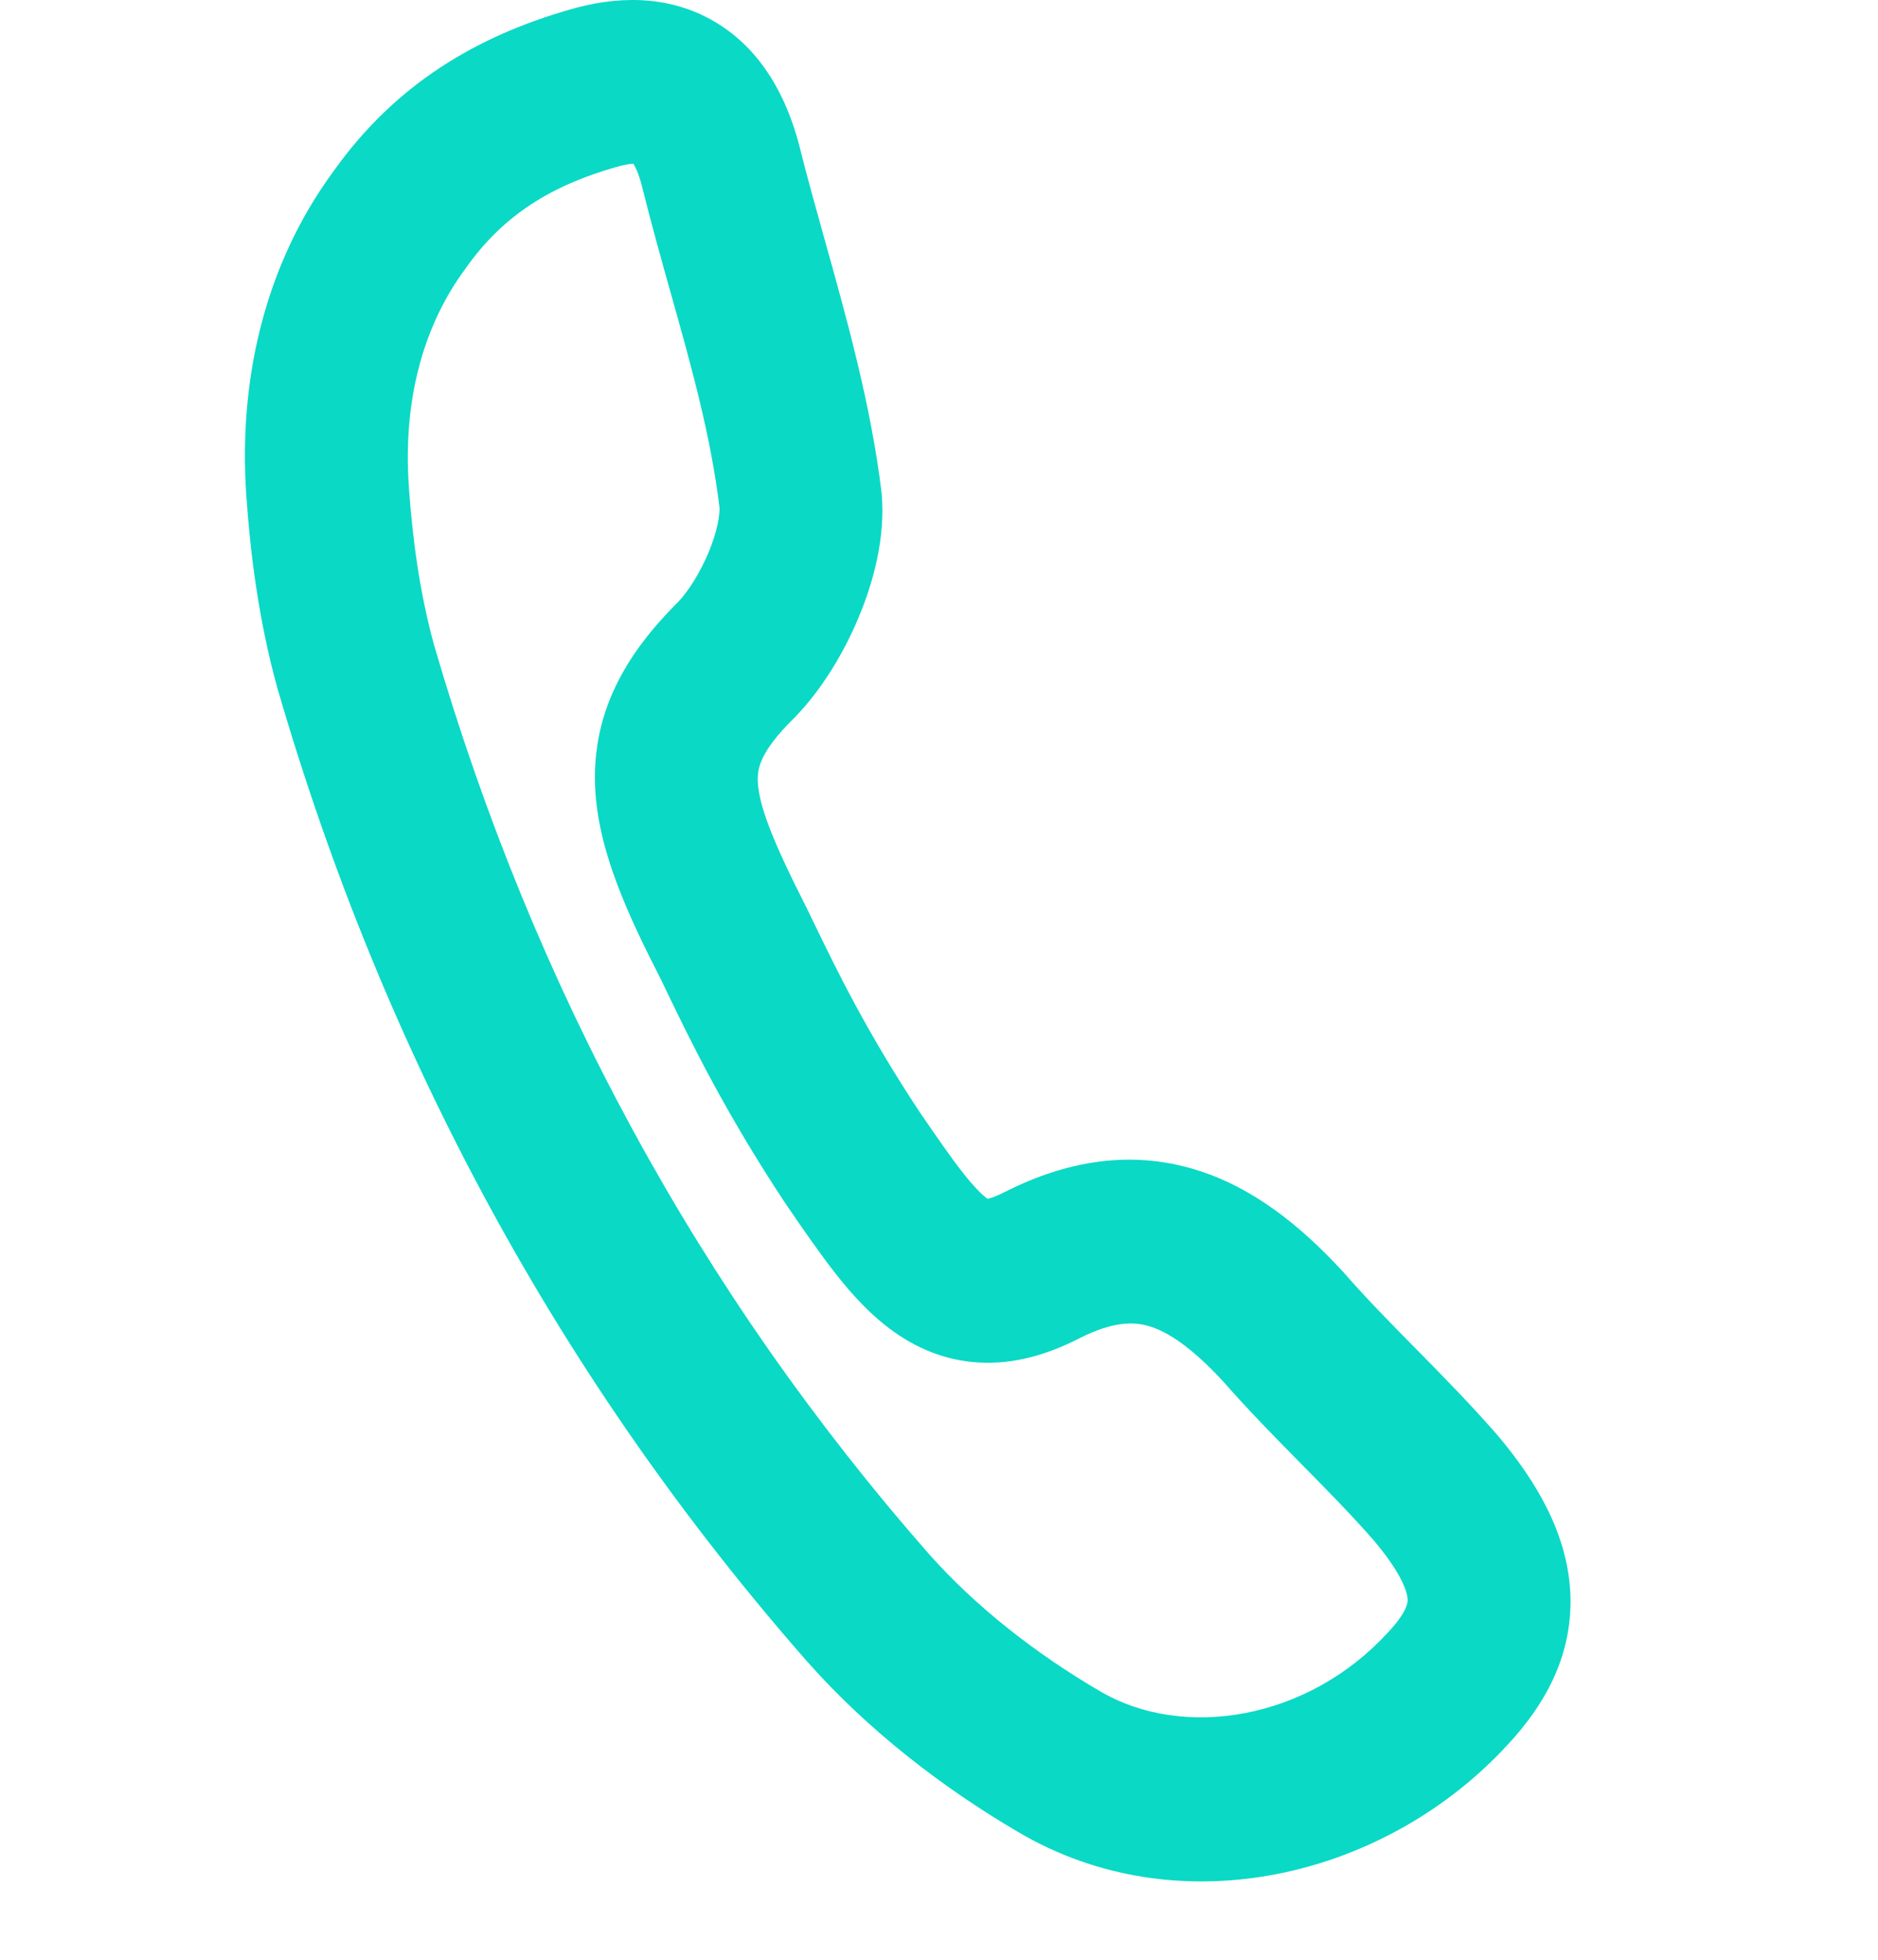 <svg width="23" height="24" viewBox="0 0 23 24" fill="none" xmlns="http://www.w3.org/2000/svg">
<path fill-rule="evenodd" clip-rule="evenodd" d="M7.757 2.005C7.722 2.006 7.656 2.013 7.55 2.045L7.541 2.047C6.749 2.274 6.165 2.635 5.711 3.275L5.705 3.284L5.699 3.292C5.163 4.015 4.936 4.947 5.007 5.954L5.007 5.956C5.049 6.571 5.136 7.242 5.313 7.889C6.538 12.104 8.567 15.829 11.378 19.032C11.955 19.683 12.696 20.257 13.456 20.702L13.461 20.705C14.494 21.319 16.021 21.057 16.992 19.998L17 19.99C17.243 19.73 17.241 19.616 17.239 19.587C17.237 19.523 17.197 19.306 16.826 18.866C16.549 18.549 16.255 18.251 15.936 17.927L15.927 17.918C15.62 17.606 15.288 17.27 14.969 16.905C14.581 16.488 14.295 16.307 14.073 16.241C13.892 16.187 13.643 16.177 13.23 16.384C12.878 16.565 12.491 16.694 12.076 16.689C11.638 16.684 11.264 16.533 10.953 16.313C10.661 16.107 10.424 15.841 10.227 15.589C10.036 15.345 9.84 15.06 9.646 14.777L9.621 14.74L9.616 14.733C8.877 13.617 8.45 12.732 8.188 12.189C8.155 12.12 8.124 12.056 8.096 11.998C7.698 11.218 7.324 10.427 7.289 9.644C7.248 8.736 7.652 8.019 8.309 7.368C8.424 7.246 8.568 7.027 8.677 6.767C8.788 6.502 8.816 6.304 8.812 6.214C8.701 5.321 8.471 4.502 8.222 3.615C8.102 3.189 7.978 2.746 7.86 2.272C7.82 2.119 7.78 2.041 7.757 2.005ZM8.758 0.269C9.34 0.615 9.639 1.206 9.791 1.789L9.793 1.8C9.88 2.148 9.985 2.523 10.094 2.915C10.365 3.881 10.665 4.953 10.794 6.012L10.796 6.029L10.798 6.047C10.845 6.583 10.697 7.129 10.516 7.56C10.332 8.003 10.061 8.446 9.742 8.777L9.733 8.787L9.723 8.796C9.297 9.216 9.274 9.423 9.281 9.574C9.294 9.853 9.444 10.263 9.872 11.105L9.876 11.112L9.879 11.119C9.911 11.184 9.945 11.254 9.981 11.329C10.24 11.864 10.611 12.634 11.268 13.626C11.479 13.933 11.64 14.168 11.789 14.357C11.94 14.55 12.034 14.637 12.088 14.676C12.091 14.678 12.093 14.679 12.095 14.681C12.125 14.675 12.193 14.656 12.31 14.595L12.319 14.591C13.085 14.206 13.856 14.09 14.622 14.318C15.347 14.534 15.934 15.02 16.43 15.555L16.441 15.566L16.452 15.578C16.73 15.898 17.026 16.198 17.346 16.523L17.355 16.532C17.666 16.848 18.002 17.189 18.324 17.558L18.329 17.564L18.334 17.569C18.831 18.156 19.207 18.807 19.233 19.537C19.259 20.3 18.898 20.903 18.461 21.37C16.974 22.987 14.446 23.608 12.462 22.431C11.556 21.9 10.638 21.197 9.894 20.357L9.89 20.353C6.875 16.918 4.702 12.923 3.397 8.426L3.394 8.419L3.393 8.412C3.166 7.588 3.065 6.77 3.017 6.074C2.92 4.69 3.223 3.265 4.089 2.091C4.854 1.017 5.854 0.441 6.972 0.119C7.521 -0.043 8.169 -0.08 8.758 0.269Z" fill="#0AD9C6"/>
</svg>
